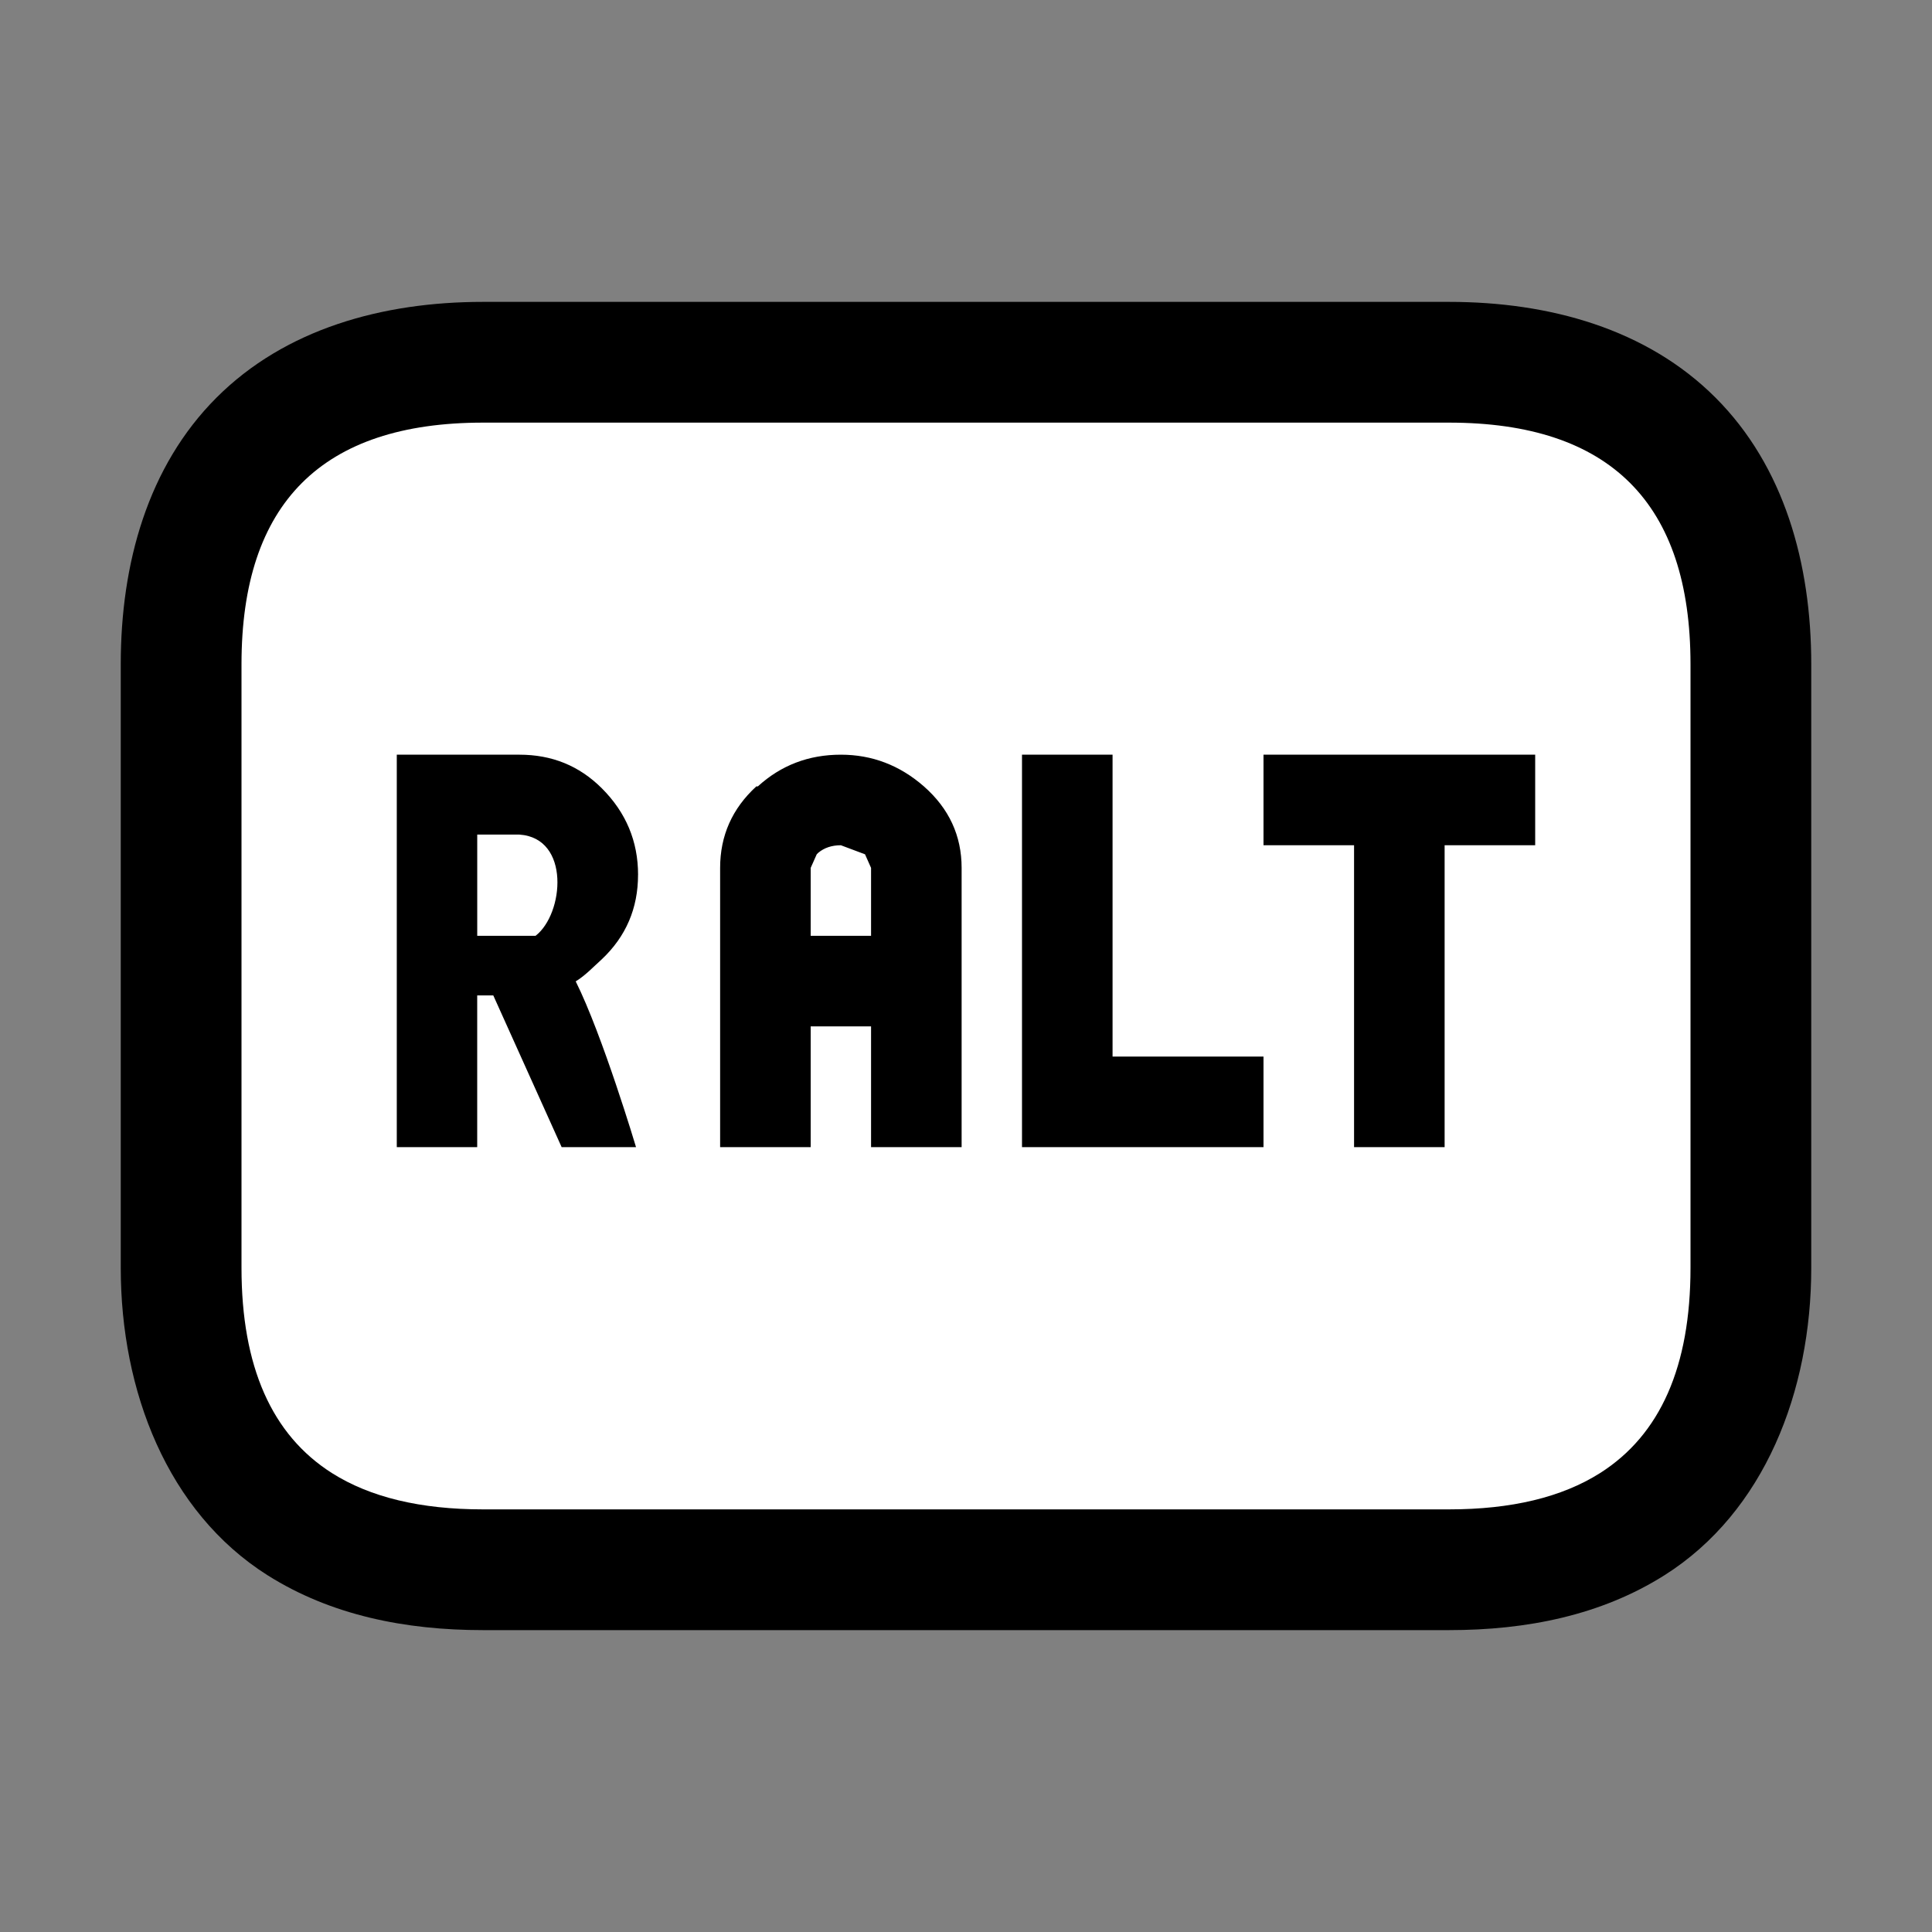 <?xml version="1.0" encoding="UTF-8"?>
<svg version="1.1" viewBox="0 0 64 64" xmlns="http://www.w3.org/2000/svg">
<rect x="0" y="0" width="64" height="64" fill="#808080" stroke="none"/>
<g stroke-linecap="round" stroke-linejoin="round">
<path d="m16 10c-3.333 0-6.552 0.896-8.828 3.172s-3.172 5.495-3.172 8.828v20c0 4.083 1.546 8.081 4.859 10.18l0.004 2e-3c2.097 1.324 4.554 1.818 7.137 1.818h32c2.583 0 5.04-0.494 7.137-1.818l0.004-2e-3c3.313-2.098 4.859-6.097 4.859-10.18v-20c0-3.333-0.896-6.552-3.172-8.828s-5.495-3.172-8.828-3.172z" color="#000000" style="-inkscape-stroke:none;paint-order:stroke markers fill"/>
<path d="m56 22v20c0 3.267-1 5.533-3 6.8-1.267 0.8-2.933 1.2-5 1.2h-32c-2.067 0-3.733-0.4-5-1.2-2-1.267-3-3.533-3-6.8v-20c0-5.333 2.667-8 8-8h32c5.333 0 8 2.667 8 8m-8.145 16v-10h3v-3h-9v3h3v10h3m-24-9.25v9.25h3v-4h2v4h3v-9.25c0-1.067-0.417-1.967-1.25-2.7-0.8-0.7-1.717-1.05-2.75-1.05-1.067 0-1.983 0.35-2.75 1.05h-0.05c-0.8 0.733-1.2 1.633-1.2 2.7m10-3.75v13h8v-3h-5v-10h-3m-7 3.75 0.2-0.45 0.05-0.05c0.2-0.167 0.45-0.25 0.75-0.25l0.8 0.3 0.2 0.45v2.25h-2v-2.25m-5.718 0.229c0-1.11-0.4-2.065-1.199-2.864-0.755-0.755-1.665-1.115-2.731-1.115h-4.063v13h2.664v-5.025h0.533l2.264 5.025h2.464s-1.108-3.71-1.998-5.491c0.312-0.185 0.633-0.526 0.866-0.733 0.799-0.755 1.199-1.687 1.199-2.797zm-5.328 2.021v-3.353h1.399c1.692 0.115 1.475 2.625 0.533 3.353z" color="#000000" fill="#fff" stroke-width="8" style="-inkscape-stroke:none;paint-order:stroke markers fill"/>
</g>
</svg>
